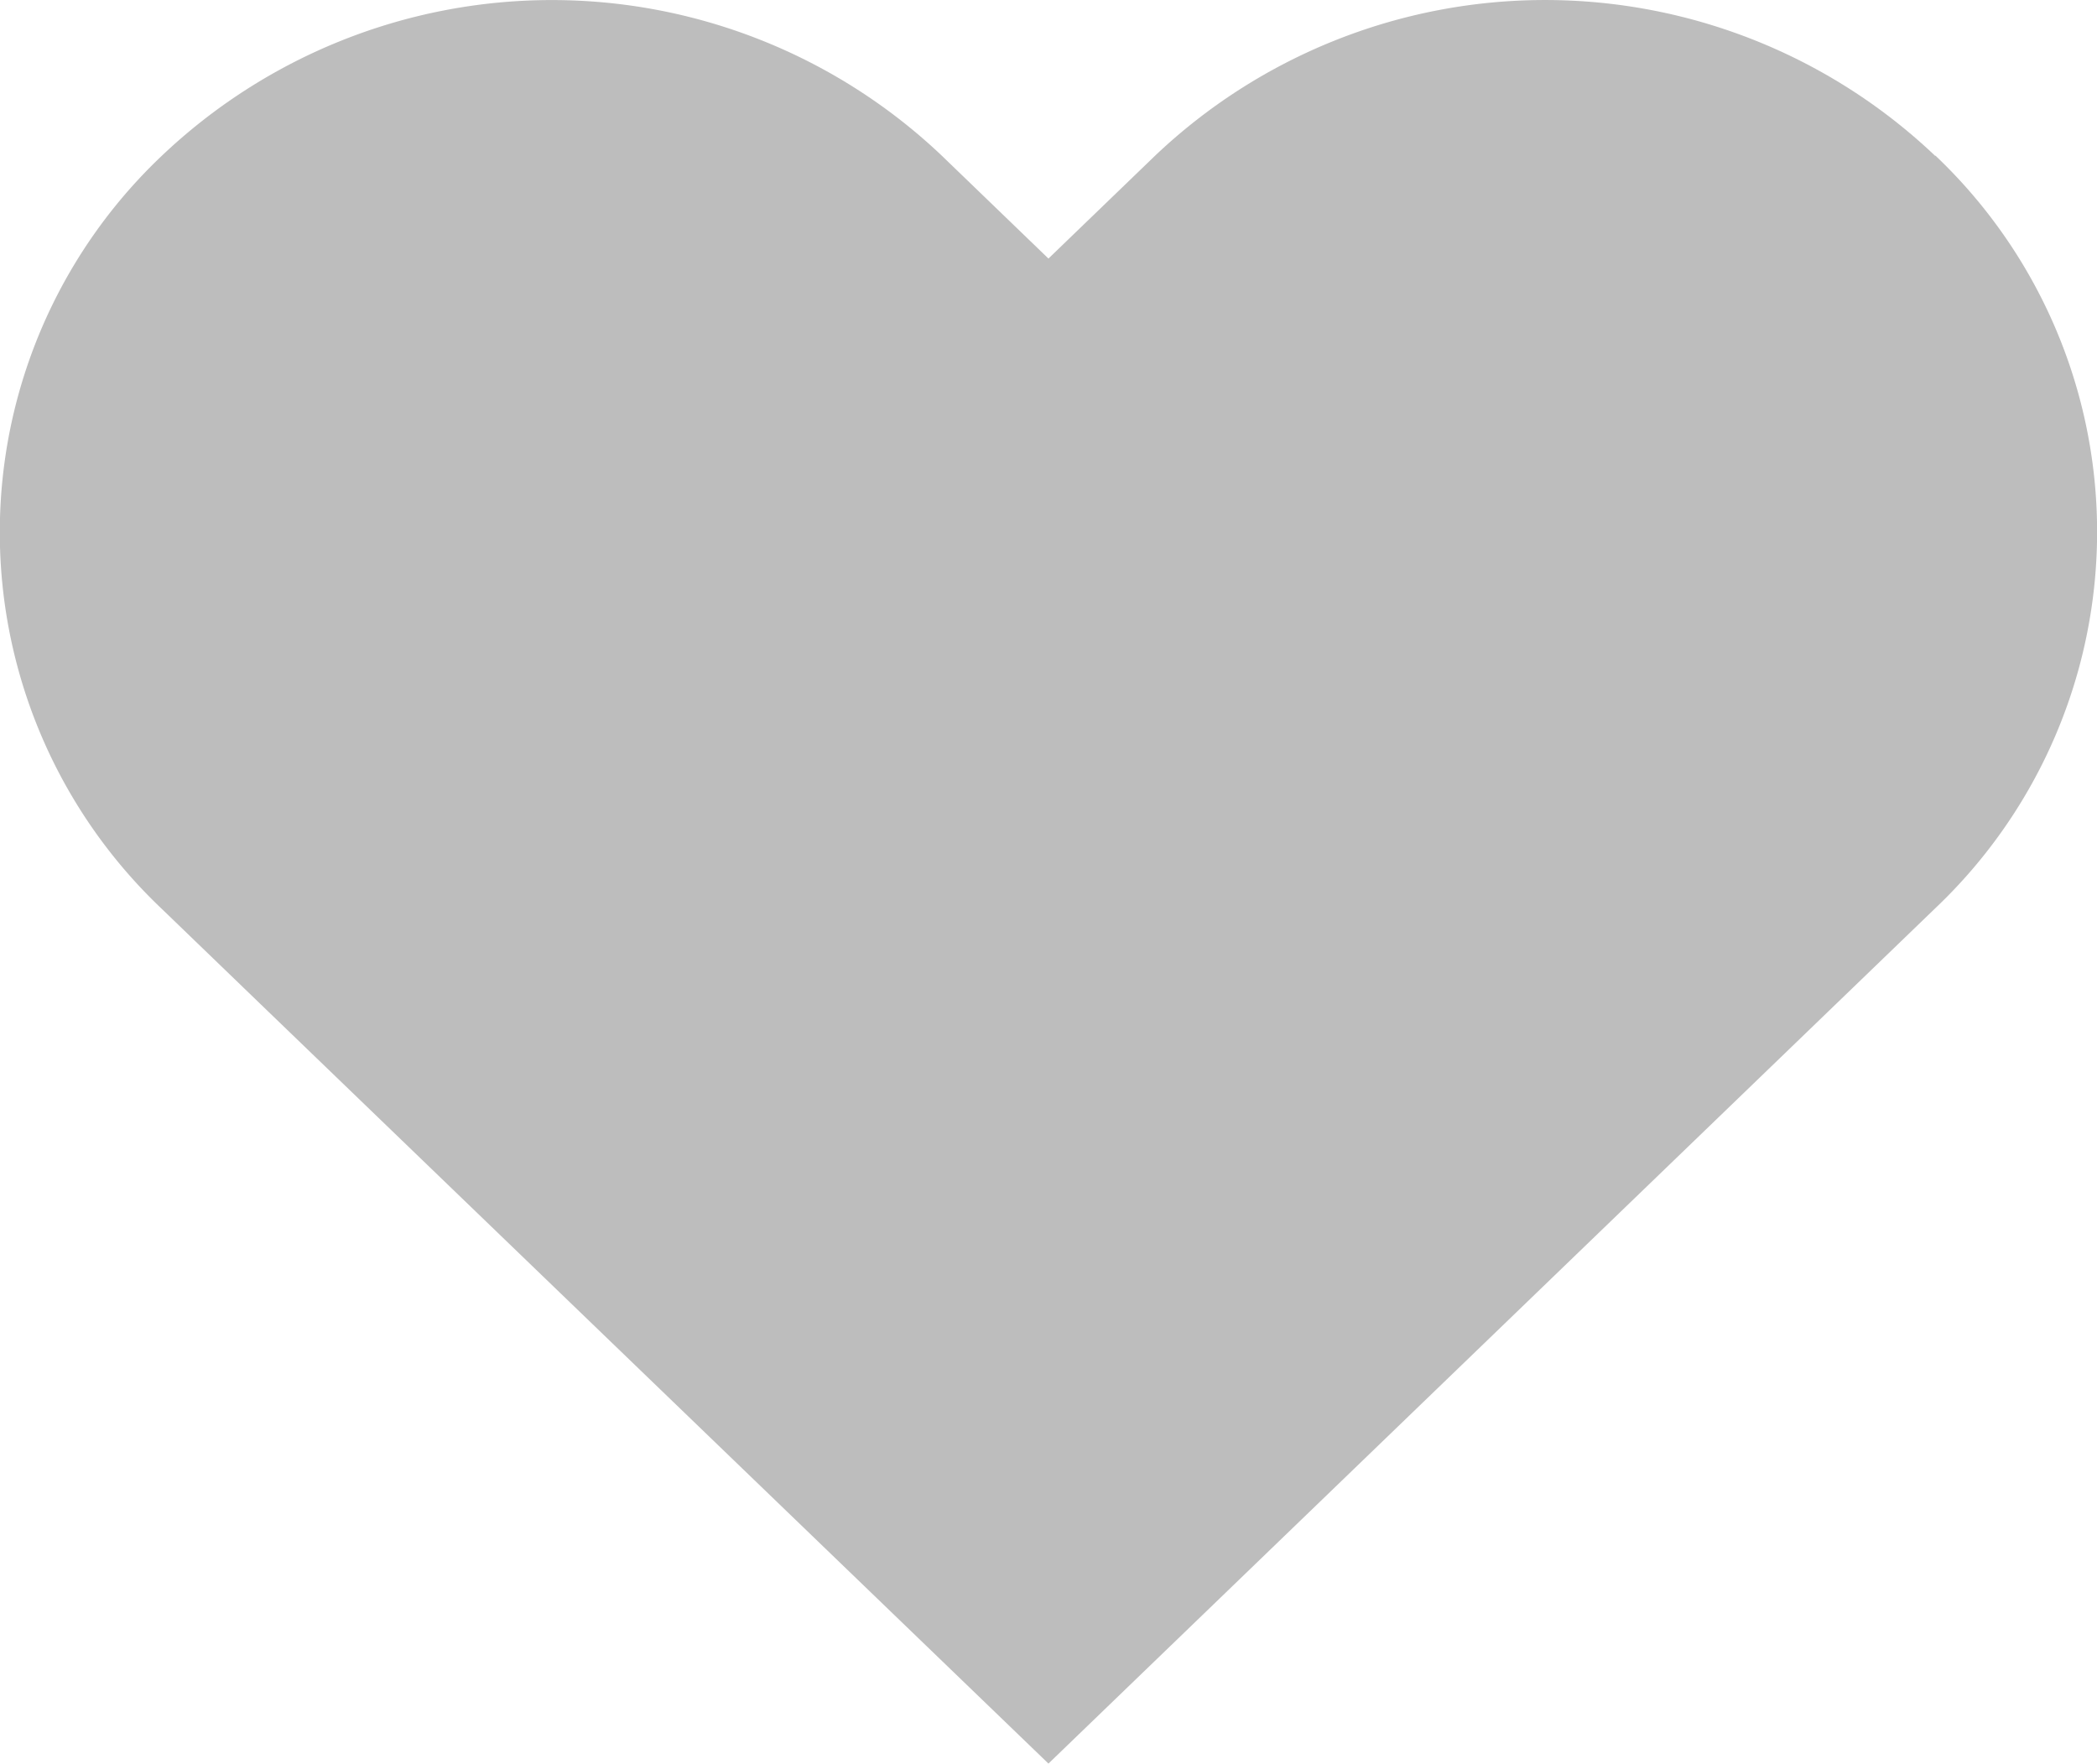 <svg xmlns="http://www.w3.org/2000/svg" width="22.239" height="18.707" viewBox="0 0 22.239 18.707">
  <path id="Icon_feather-heart" data-name="Icon feather-heart" d="M22.847,6.151a6.005,6.005,0,0,0-8.277,0L13.442,7.239,12.314,6.151a6.006,6.006,0,0,0-8.277,0,5.5,5.5,0,0,0,0,7.983l1.128,1.088L13.442,23.2l8.277-7.983,1.128-1.088a5.5,5.5,0,0,0,0-7.983Z" transform="translate(-2.323 -4.497)" fill="#bdbdbd"/>
</svg>
